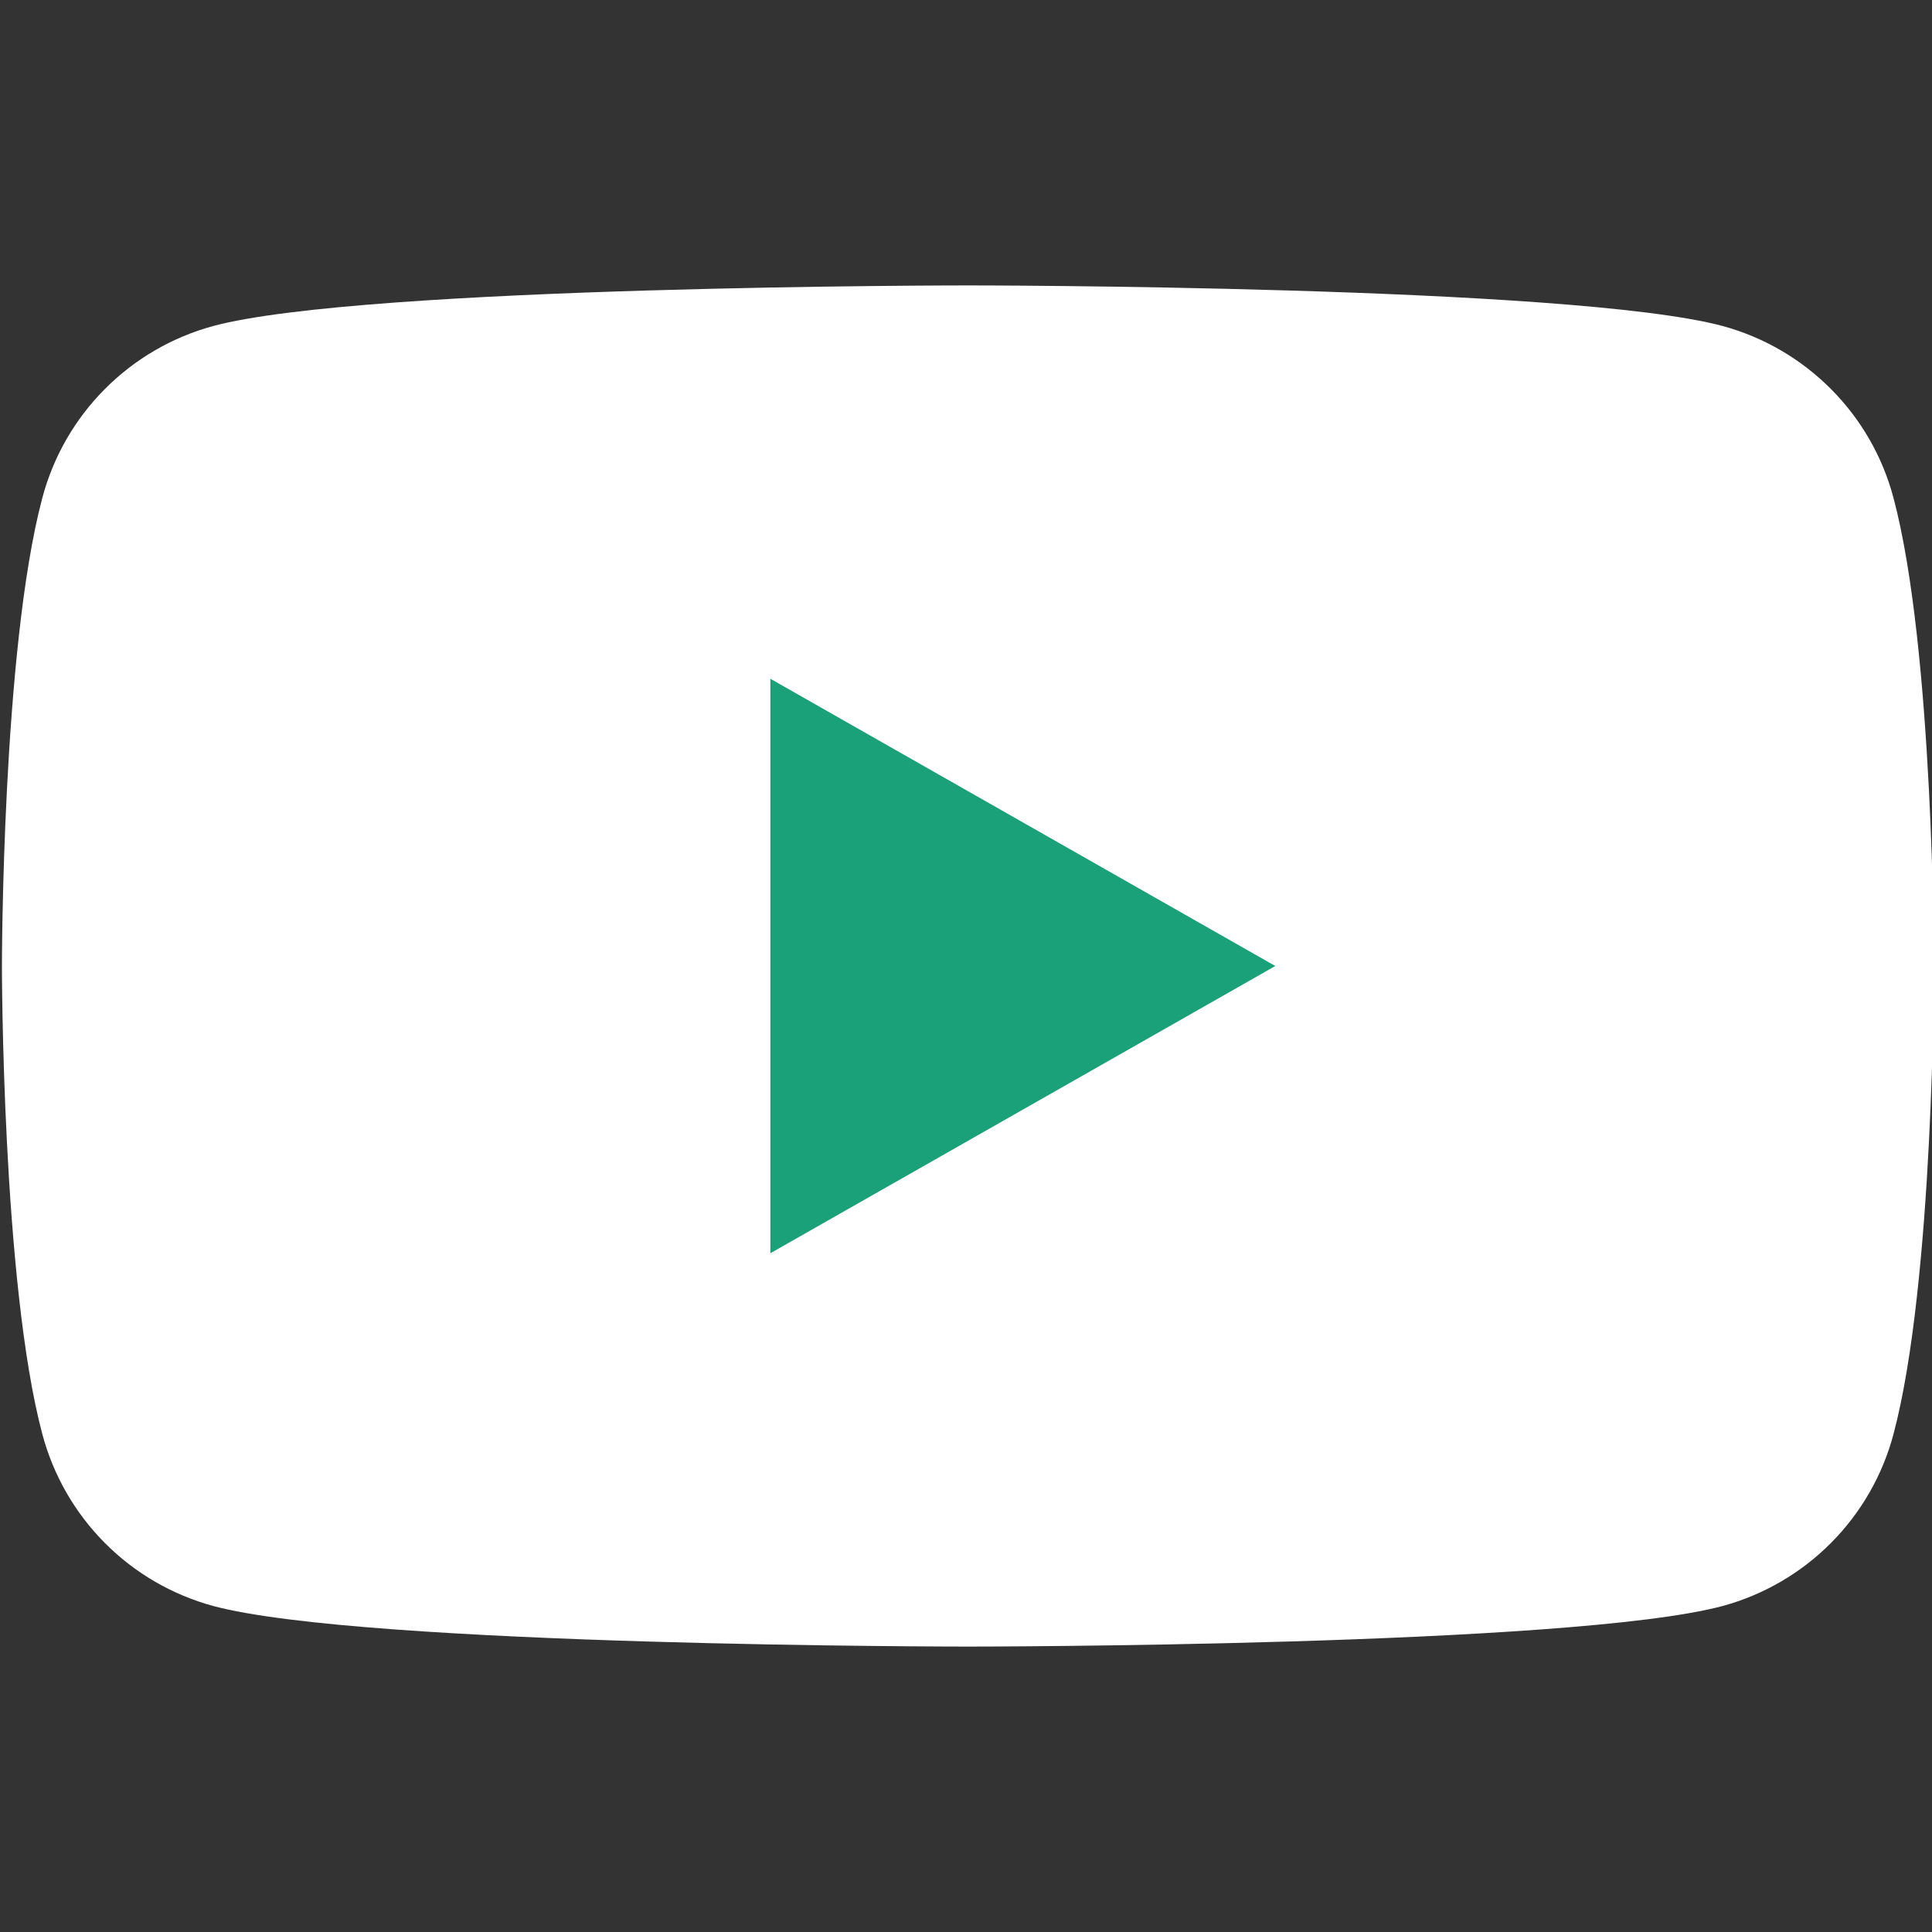 <svg width="41" height="41" viewBox="0 0 41 41" fill="none" xmlns="http://www.w3.org/2000/svg">
<rect x="0" y="0" width="41" height="41" fill="#333333" stroke="none"/>
<g clip-path="url(#clip0_24_108)">
<path d="M40.183 10.567C39.952 9.694 39.495 8.898 38.858 8.258C38.222 7.618 37.429 7.156 36.559 6.919C33.353 6.057 20.541 6.057 20.541 6.057C20.541 6.057 7.728 6.057 4.523 6.919C3.652 7.156 2.859 7.618 2.223 8.258C1.586 8.898 1.13 9.694 0.898 10.567C0.041 13.786 0.041 20.5 0.041 20.5C0.041 20.5 0.041 27.214 0.898 30.433C1.13 31.305 1.586 32.101 2.223 32.742C2.859 33.382 3.652 33.844 4.523 34.081C7.728 34.943 20.541 34.943 20.541 34.943C20.541 34.943 33.353 34.943 36.559 34.081C37.429 33.844 38.222 33.382 38.858 32.742C39.495 32.101 39.952 31.305 40.183 30.433C41.041 27.214 41.041 20.5 41.041 20.5C41.041 20.5 41.041 13.786 40.183 10.567Z" fill="white"/>
<path d="M16.348 26.596V14.404L27.064 20.5L16.348 26.596Z" fill="#1AA179"/>
</g>
<defs>
<clipPath id="clip0_24_108">
<rect width="41" height="41" fill="white"/>
</clipPath>
</defs>
</svg>
